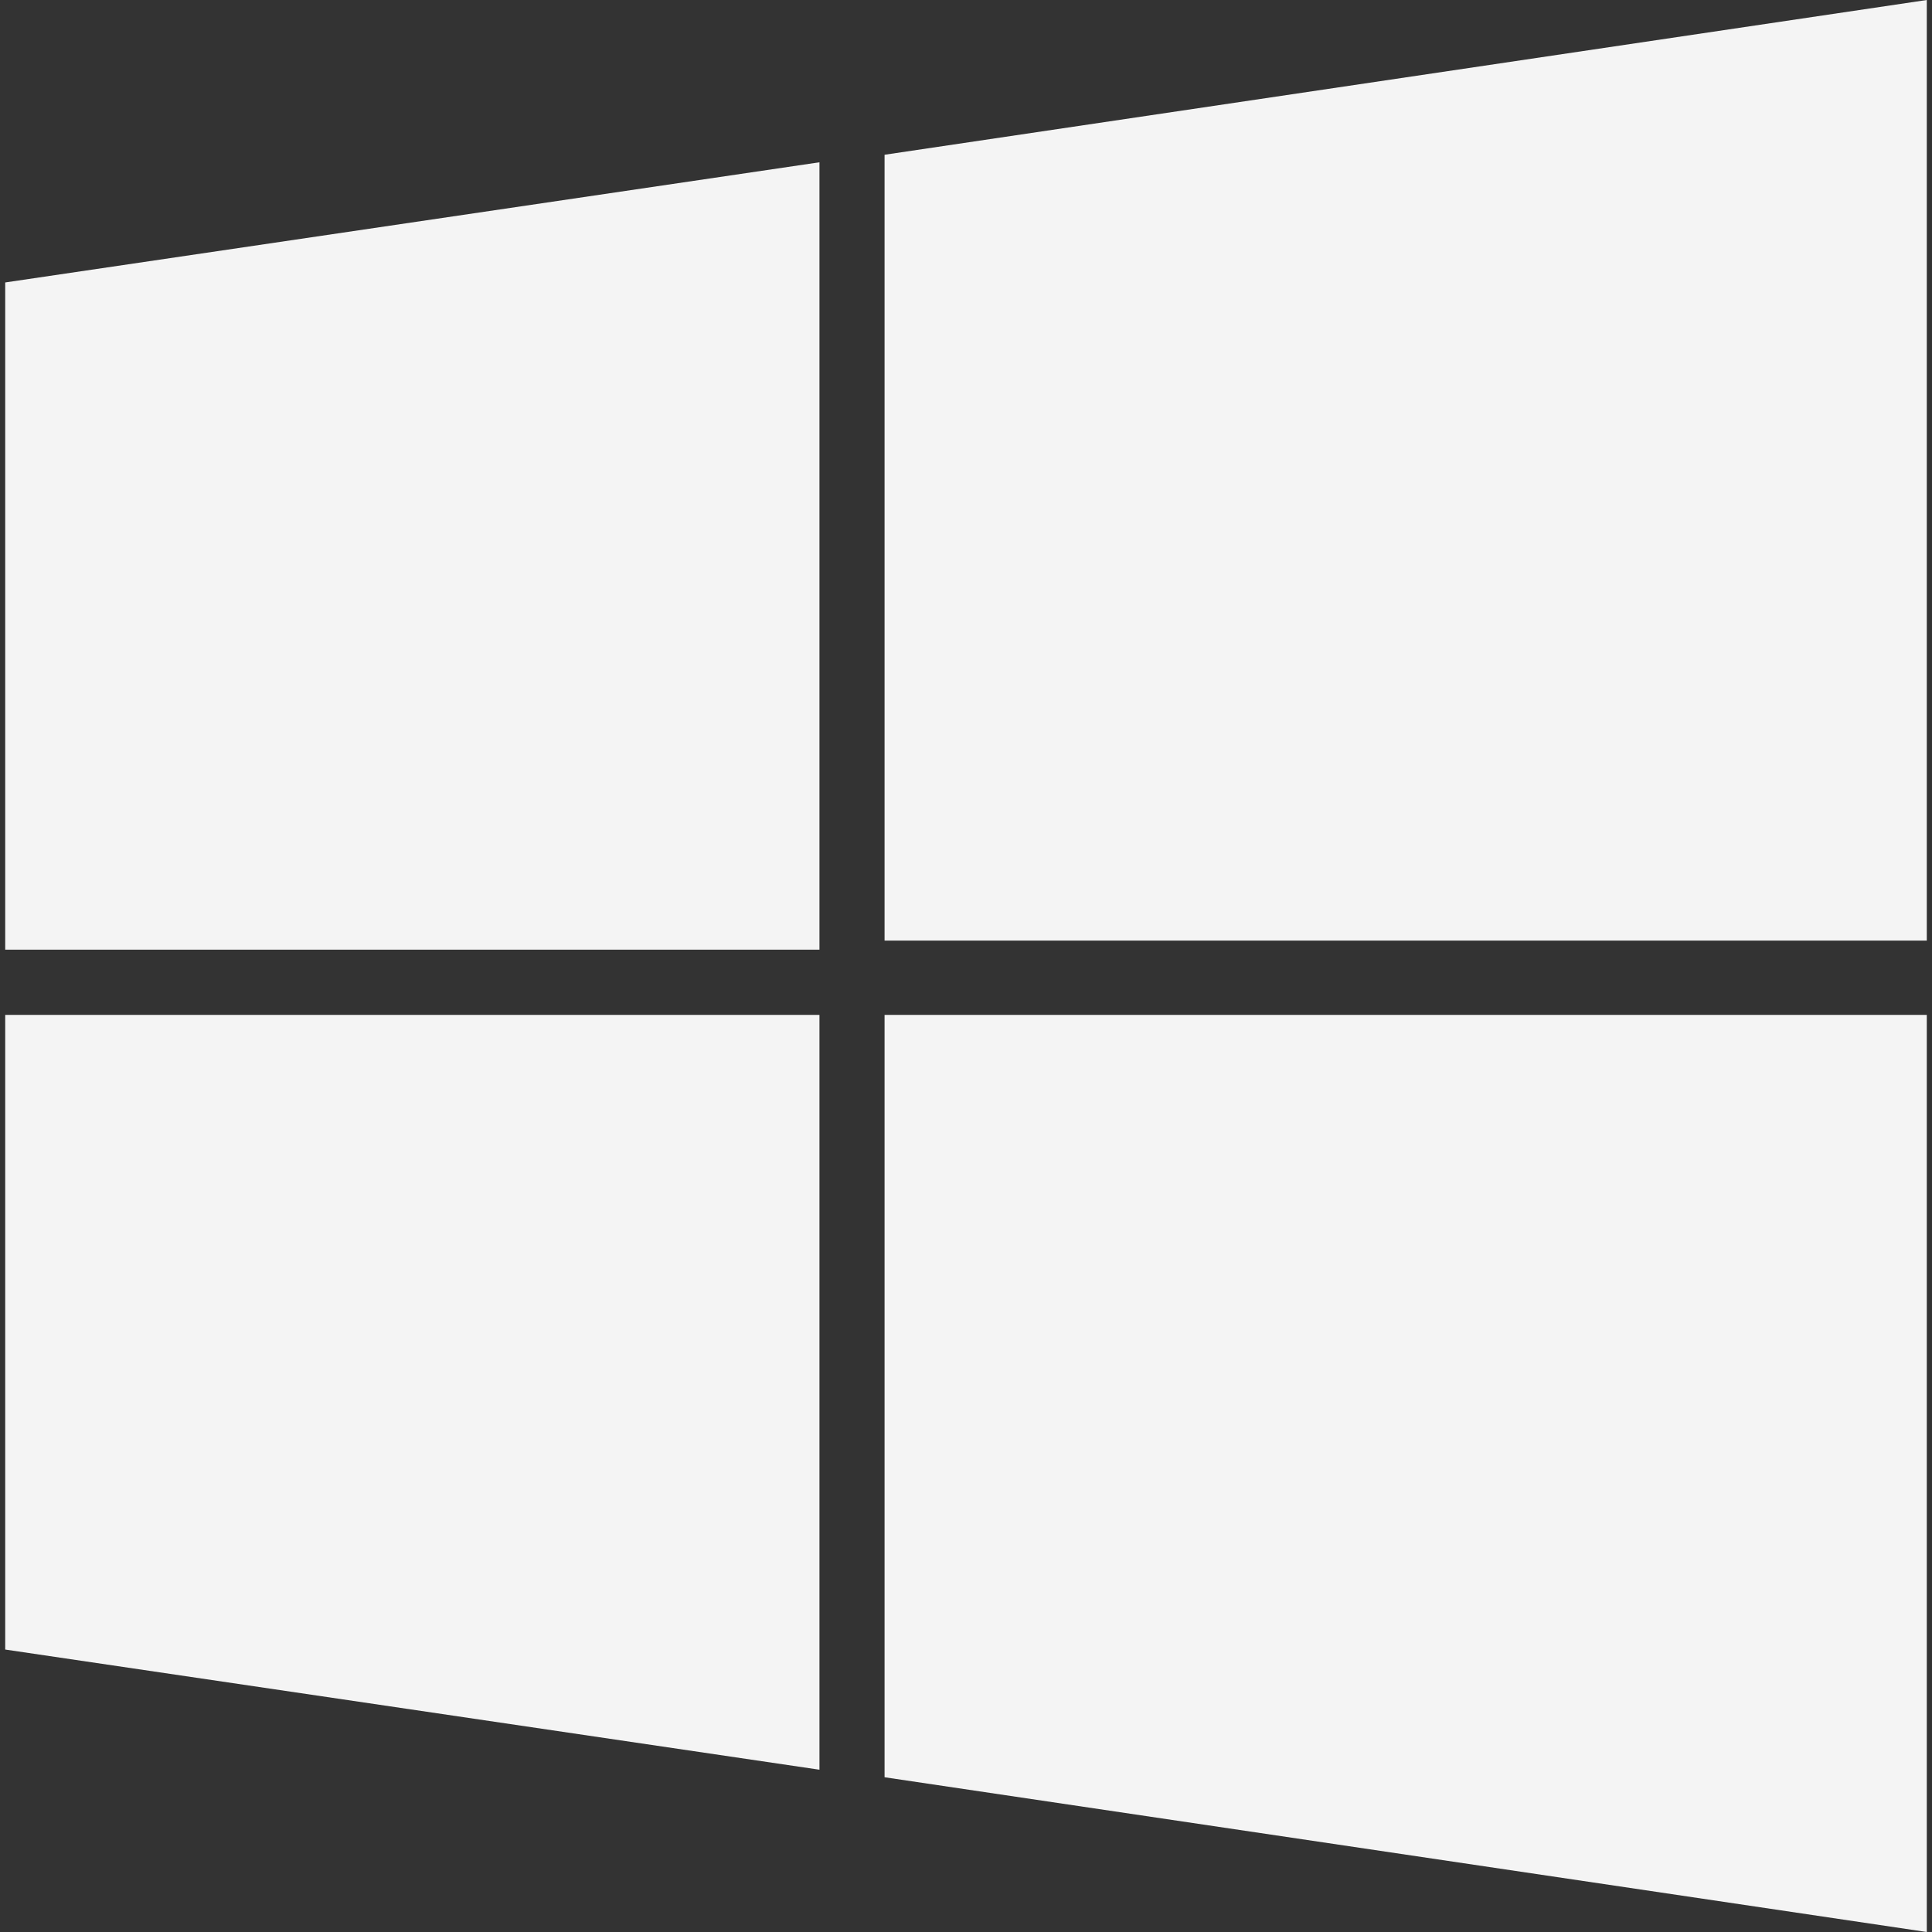 <svg width="20" height="20" viewBox="0 0 20 20" fill="none" xmlns="http://www.w3.org/2000/svg">
    <rect x="0" y="0" width="20" height="20" fill="#333333" stroke="none"/>
    <g clip-path="url(#clip0_1_1318)">
        <path d="M9.157 1.602V9.737H19.946V0L9.157 1.602Z" fill="#F4F4F4"/>
        <path d="M0.054 9.831H8.483V1.68L0.054 2.924V9.831Z" fill="#F4F4F4"/>
        <path d="M9.157 18.398L19.946 20V10.506H9.157V18.398Z" fill="#F4F4F4"/>
        <path d="M0.054 17.076L8.483 18.32V10.506H0.054V17.076Z" fill="#F4F4F4"/>
    </g>
    <defs>
        <clipPath id="clip0_1_1318">
            <rect width="20" height="20" fill="white"/>
        </clipPath>
    </defs>
</svg>
